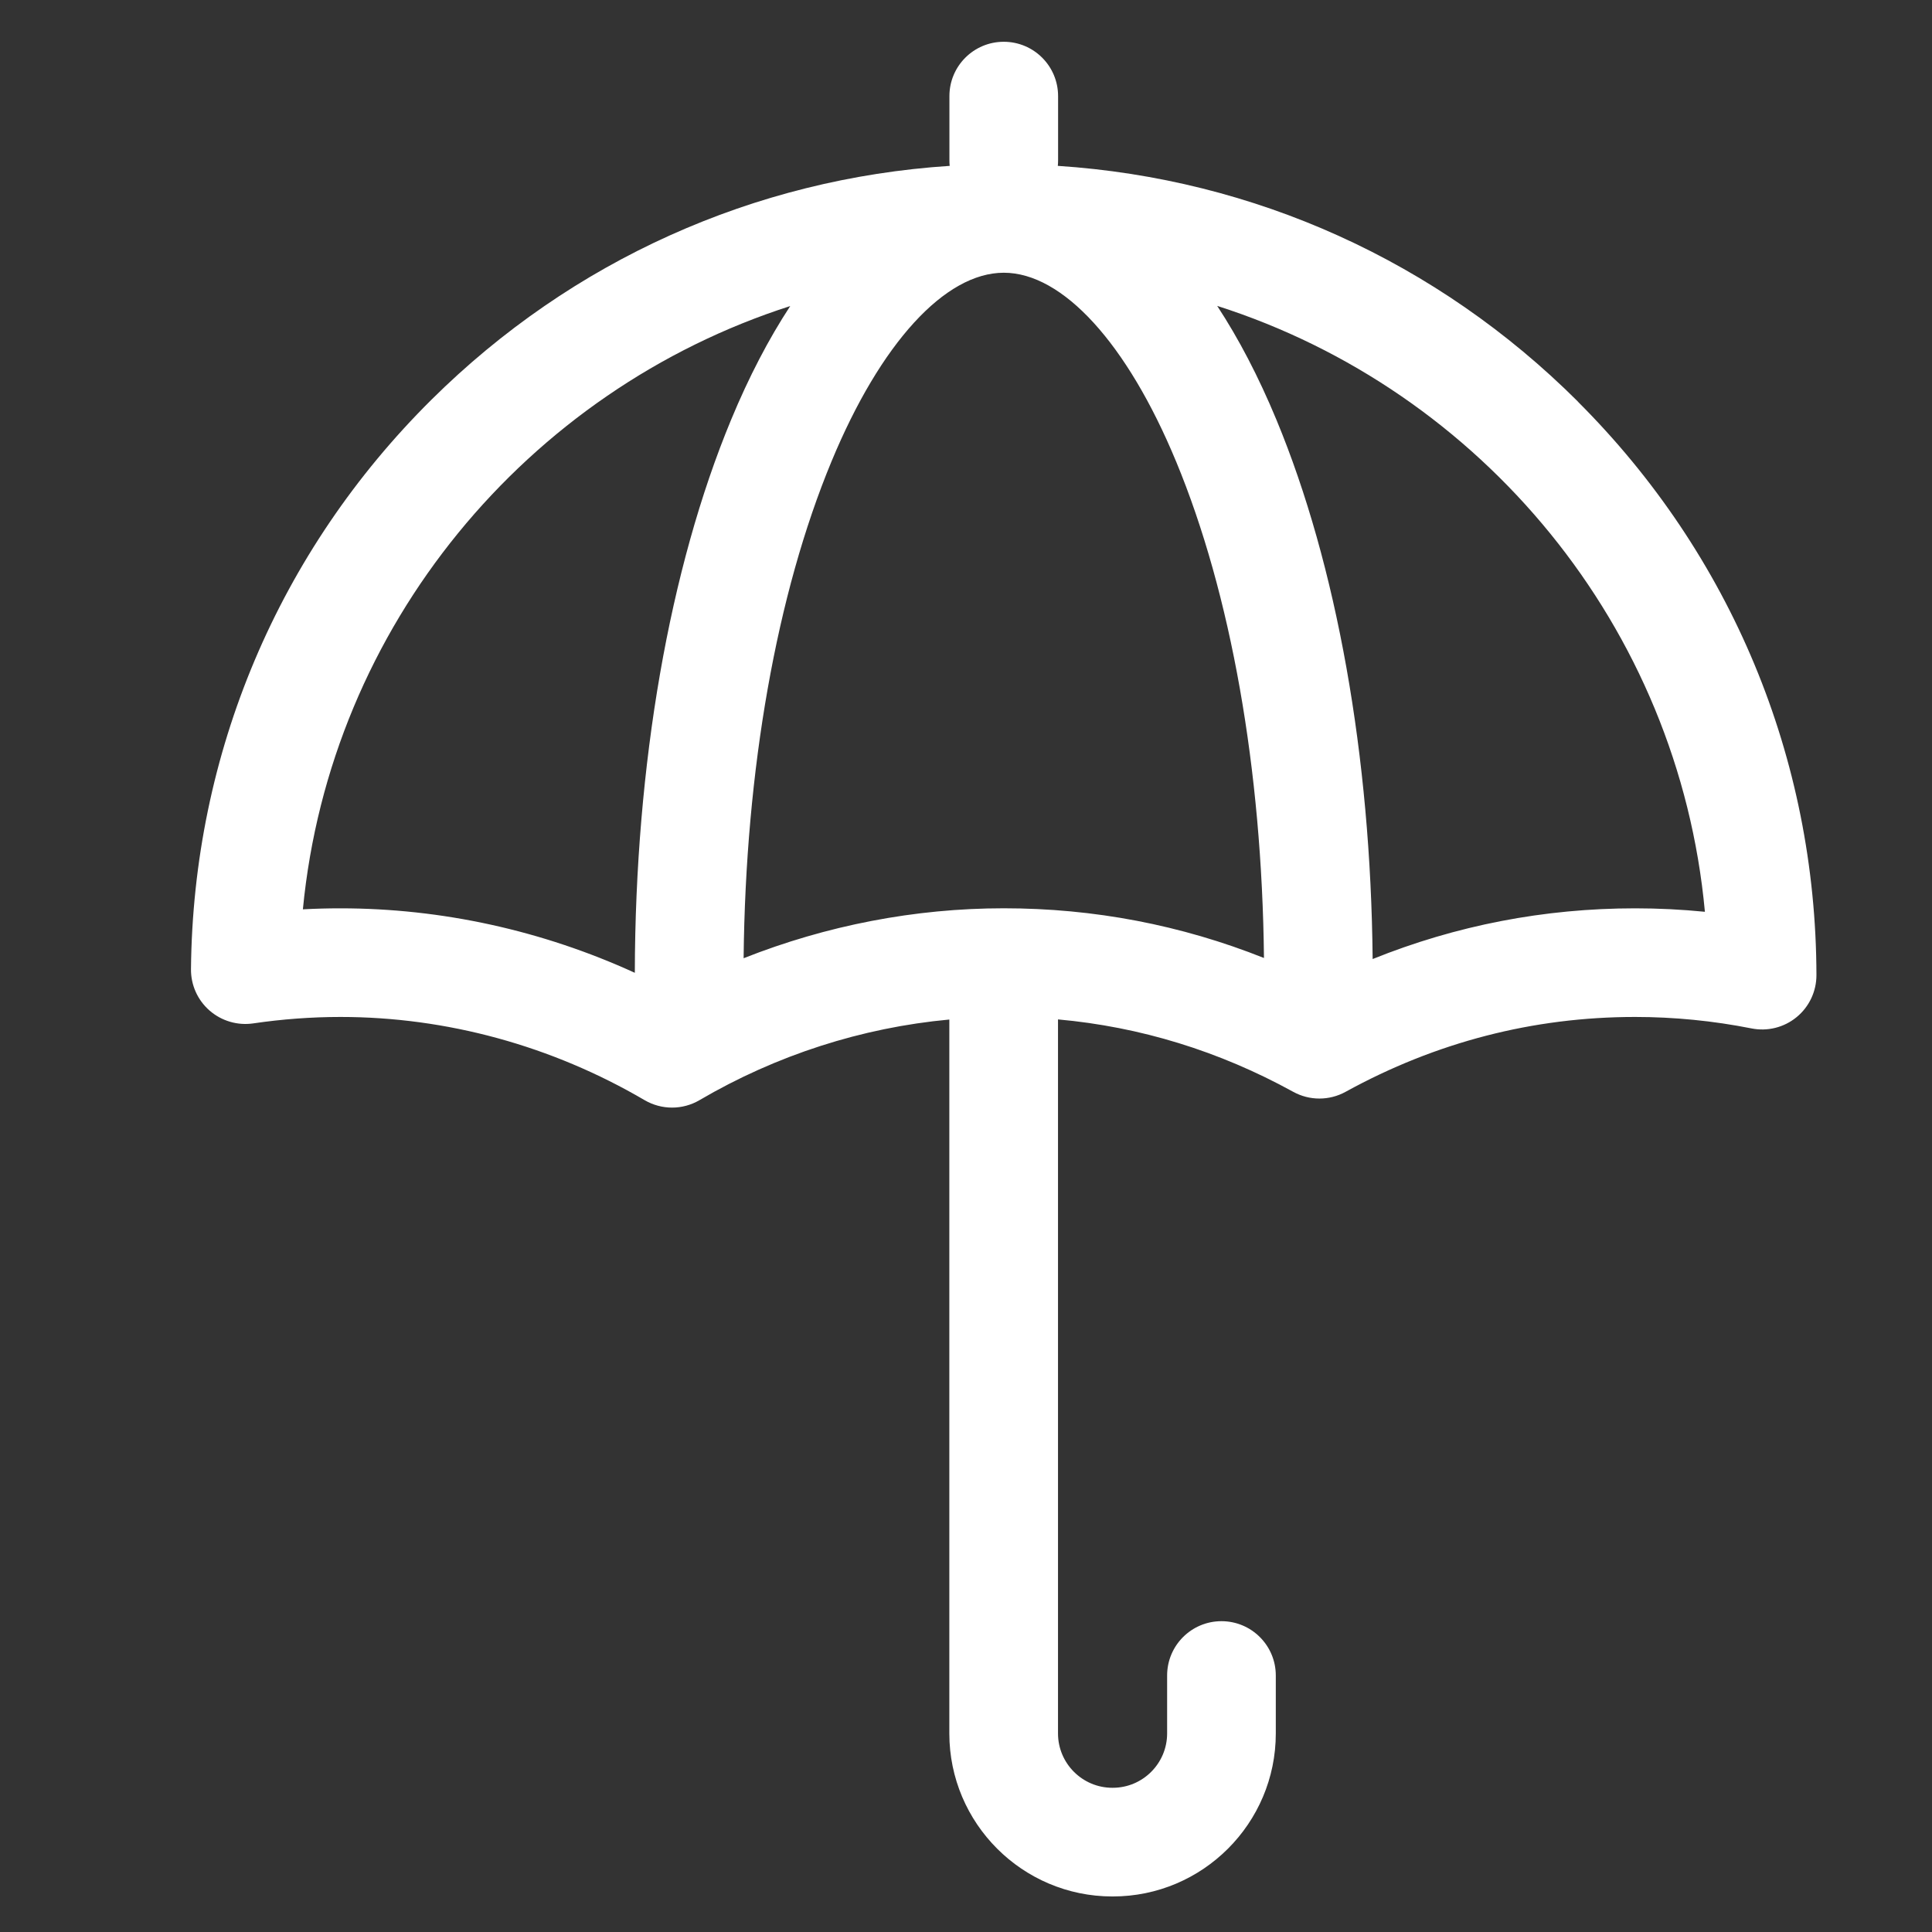 <svg
   width="48"
   height="48"
   >
<rect width="100%" height="100%" fill="#333333" stroke="none"/>
<path
   d="m 39.202,9.976 c -3.494,-3.486 -8.04,-5.536 -12.921,-5.855 0.005,-0.045 0.007,-0.091 0.007,-0.138 v -1.595 c 0,-0.746 -0.604,-1.35 -1.35,-1.35 -0.746,0 -1.35,0.604 -1.35,1.35 v 1.595 c 0,0.046 0.002,0.092 0.007,0.138 -4.856,0.317 -9.386,2.35 -12.873,5.807 -3.804,3.771 -5.927,8.796 -5.977,14.15 -0.004,0.395 0.165,0.771 0.463,1.03 0.298,0.259 0.694,0.375 1.084,0.318 0.719,-0.106 1.448,-0.16 2.166,-0.16 2.636,0 5.249,0.715 7.557,2.067 0.211,0.123 0.447,0.185 0.682,0.185 0.236,0 0.472,-0.062 0.682,-0.185 1.913,-1.121 4.036,-1.802 6.207,-2.003 v 17.737 c 0,2.233 1.817,4.05 4.05,4.05 h 0.011 c 2.233,0 4.05,-1.817 4.05,-4.05 v -1.439 c 0,-0.746 -0.604,-1.35 -1.35,-1.35 -0.746,0 -1.35,0.604 -1.35,1.35 v 1.439 c 0,0.744 -0.606,1.35 -1.35,1.35 h -0.011 c -0.744,0 -1.35,-0.606 -1.35,-1.35 v -17.74 c 2.042,0.184 4.003,0.786 5.844,1.799 0.405,0.223 0.896,0.223 1.301,-9e-5 2.243,-1.234 4.663,-1.86 7.193,-1.86 0.969,0 1.941,0.096 2.892,0.285 0.397,0.079 0.809,-0.024 1.121,-0.281 0.313,-0.257 0.493,-0.641 0.492,-1.046 -0.012,-5.384 -2.118,-10.445 -5.93,-14.248 z m -9.983,1.487 c 1.364,3.289 2.135,7.655 2.184,12.338 -2.059,-0.82 -4.224,-1.235 -6.464,-1.235 -2.21,0 -4.404,0.426 -6.464,1.241 0.048,-4.685 0.819,-9.054 2.184,-12.344 1.217,-2.935 2.817,-4.687 4.28,-4.687 1.8e-4,0 4.5e-4,0 6.3e-4,0 1.463,3.6e-4 3.062,1.752 4.279,4.687 z M 7.525,22.592 c 0.678,-7.043 5.576,-12.893 12.108,-14.988 -0.532,0.811 -1.025,1.755 -1.469,2.825 -1.533,3.695 -2.381,8.571 -2.392,13.74 -2.301,-1.052 -4.798,-1.602 -7.314,-1.602 -0.31,0 -0.622,0.008 -0.934,0.025 z m 33.102,-0.025 c -2.262,0 -4.448,0.424 -6.524,1.26 -0.047,-5.042 -0.891,-9.784 -2.39,-13.397 -0.445,-1.072 -0.938,-2.017 -1.472,-2.83 6.564,2.095 11.464,7.971 12.117,15.053 -0.576,-0.057 -1.154,-0.086 -1.731,-0.086 z"
   style="fill:#ffffff"/>
</svg>
